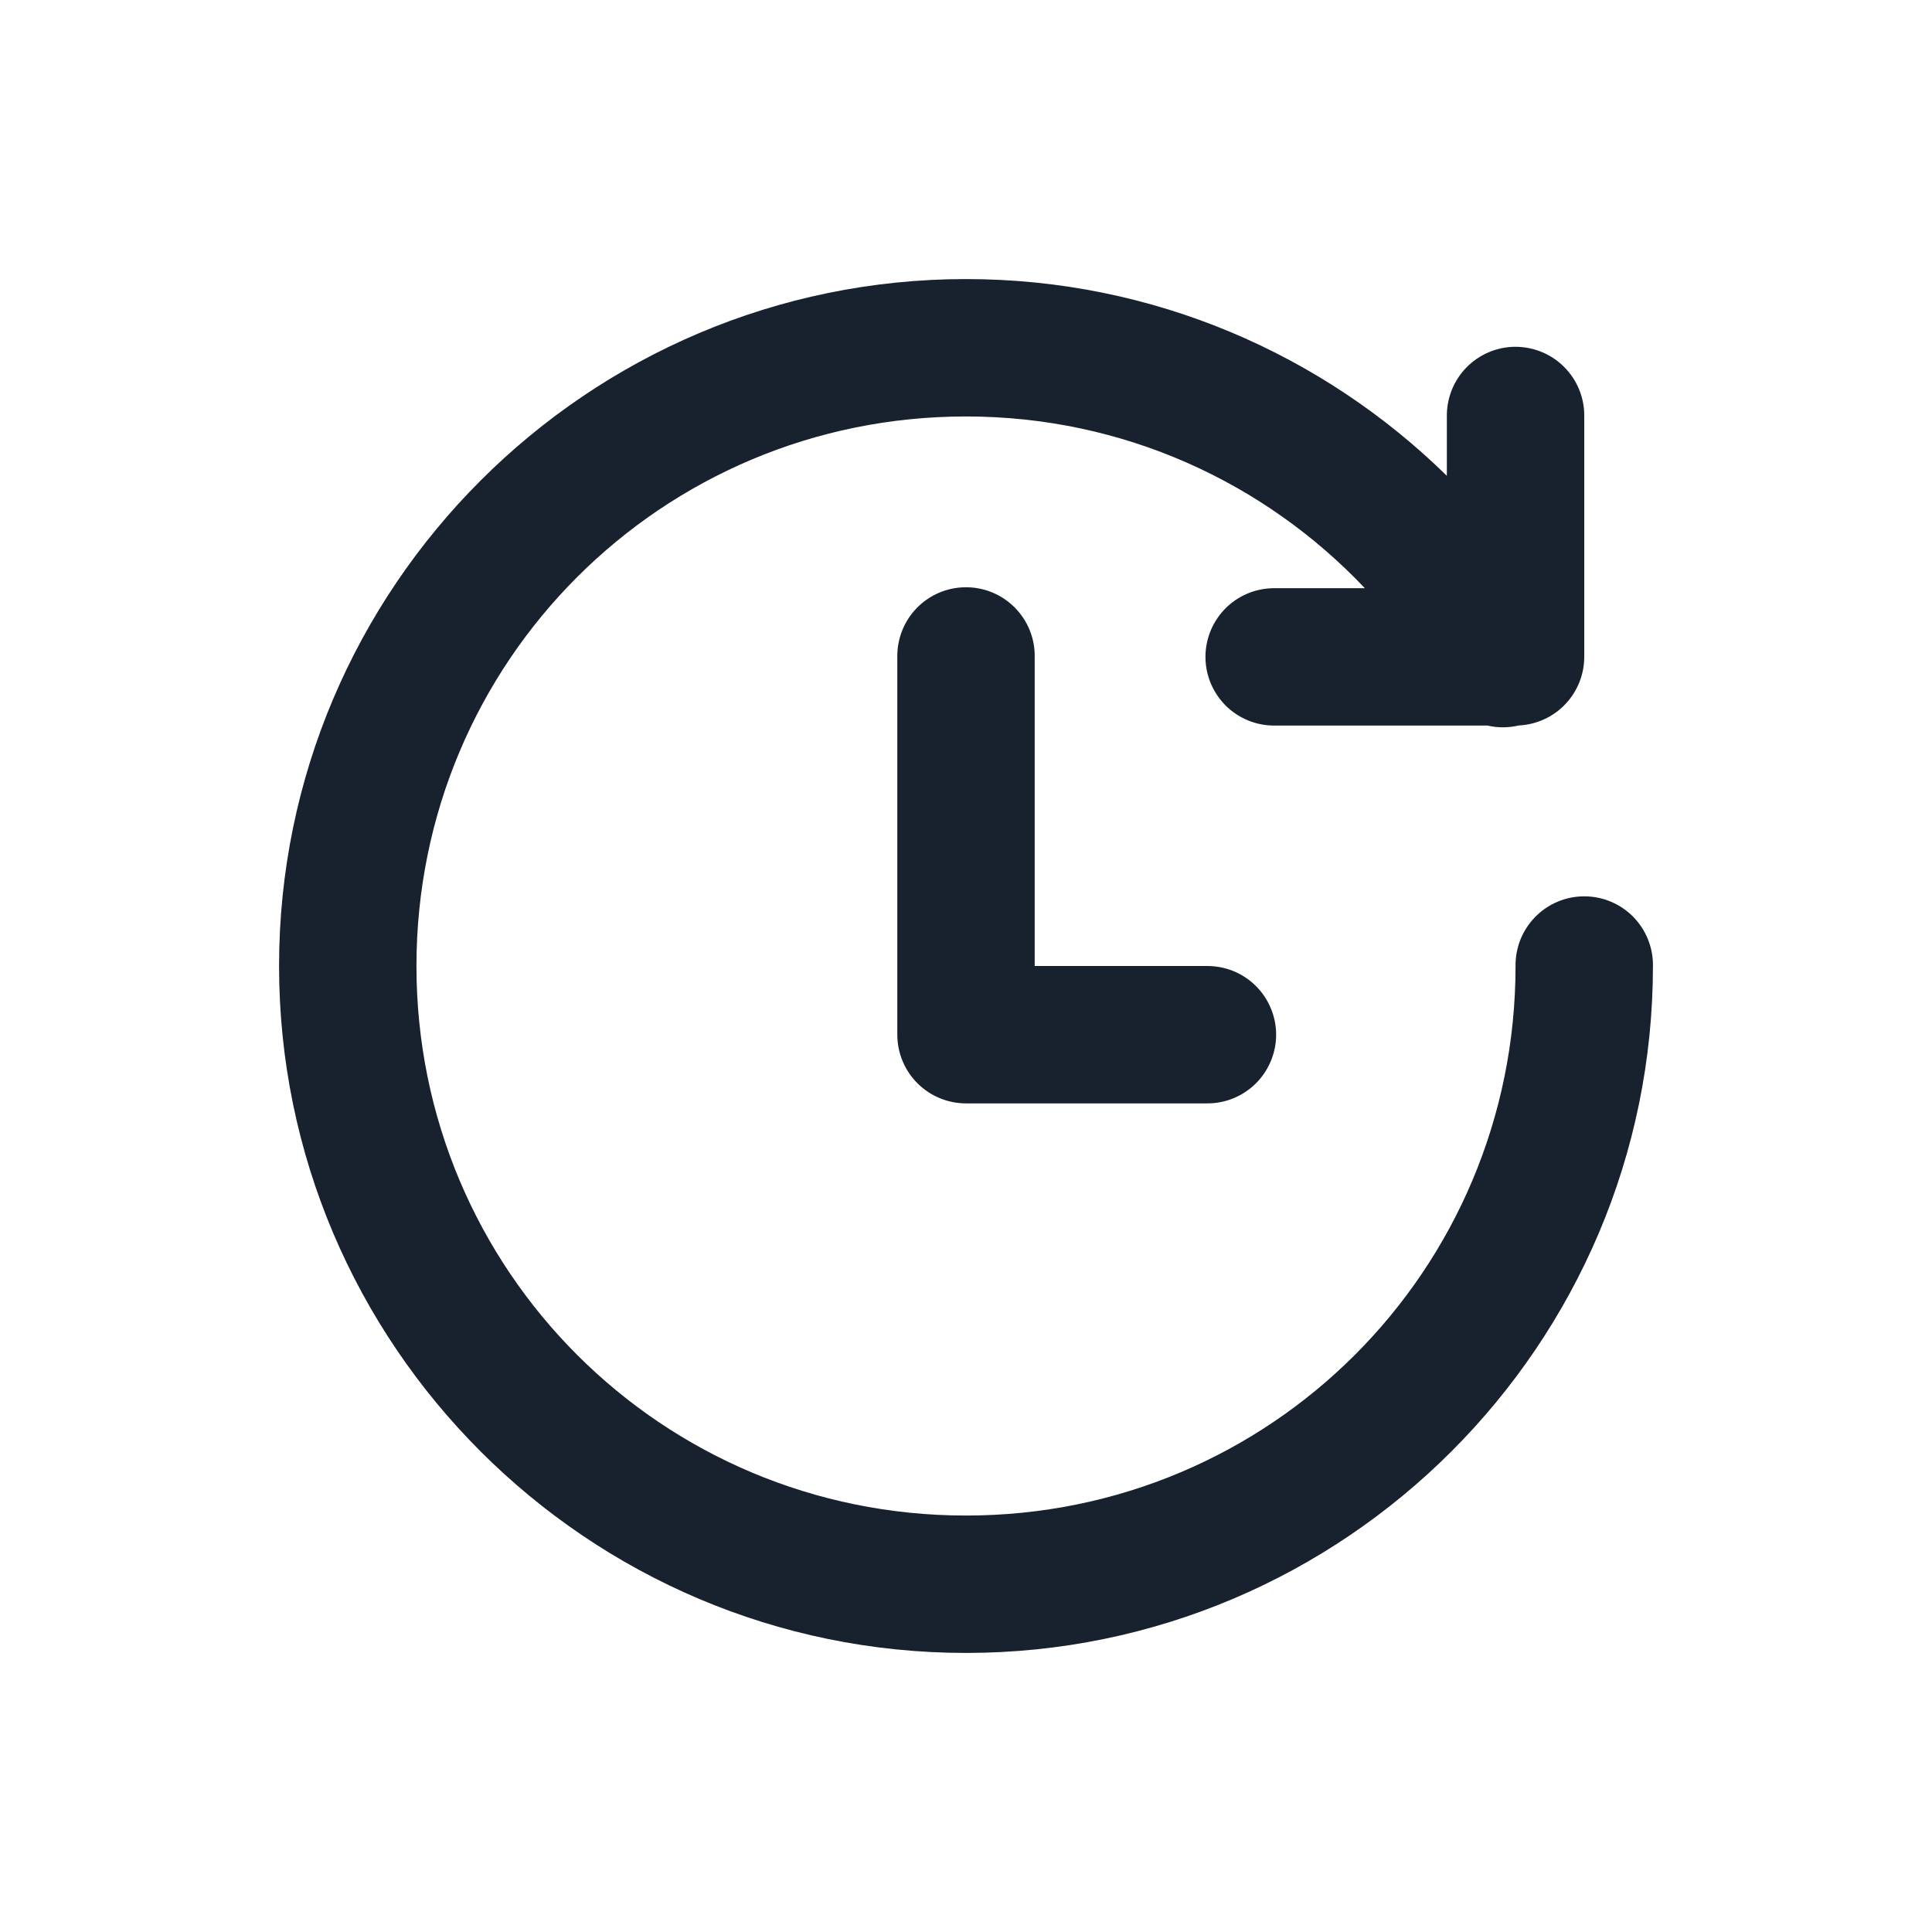 <svg width="36" height="36" viewBox="0 0 36 36" fill="none" xmlns="http://www.w3.org/2000/svg">
<path d="M18 5.2C10.946 5.2 5.2 10.946 5.2 18C5.2 25.054 10.946 30.8 18 30.8C25.054 30.8 30.8 25.054 30.8 18C30.803 17.83 30.771 17.662 30.708 17.505C30.645 17.347 30.551 17.204 30.432 17.083C30.313 16.962 30.171 16.866 30.014 16.801C29.858 16.735 29.69 16.702 29.52 16.702C29.351 16.702 29.183 16.735 29.026 16.801C28.87 16.866 28.728 16.962 28.609 17.083C28.49 17.204 28.396 17.347 28.332 17.505C28.269 17.662 28.238 17.83 28.24 18C28.24 23.67 23.671 28.24 18 28.24C12.33 28.24 7.76 23.67 7.76 18C7.76 12.329 12.33 7.76 18 7.76C20.934 7.76 23.568 8.992 25.432 10.96H23.76C23.591 10.958 23.422 10.989 23.265 11.052C23.108 11.115 22.964 11.209 22.843 11.328C22.723 11.447 22.627 11.589 22.561 11.746C22.496 11.902 22.462 12.07 22.462 12.24C22.462 12.41 22.496 12.578 22.561 12.734C22.627 12.89 22.723 13.032 22.843 13.152C22.964 13.271 23.108 13.364 23.265 13.428C23.422 13.491 23.591 13.522 23.76 13.52H27.718C27.91 13.564 28.109 13.563 28.3 13.518C28.629 13.502 28.939 13.361 29.166 13.123C29.393 12.885 29.52 12.569 29.52 12.24V7.76C29.523 7.589 29.491 7.419 29.426 7.26C29.362 7.102 29.266 6.958 29.145 6.837C29.024 6.716 28.88 6.62 28.721 6.556C28.563 6.492 28.393 6.46 28.222 6.462C27.882 6.467 27.559 6.607 27.322 6.85C27.086 7.093 26.956 7.421 26.96 7.76V8.866C24.649 6.6 21.484 5.2 18 5.2ZM17.982 10.943C17.642 10.947 17.319 11.087 17.082 11.33C16.846 11.573 16.716 11.901 16.72 12.24V19.28C16.72 19.619 16.855 19.945 17.095 20.185C17.335 20.425 17.661 20.56 18 20.56H22.48C22.65 20.562 22.818 20.531 22.976 20.468C23.133 20.404 23.276 20.311 23.397 20.192C23.518 20.072 23.614 19.93 23.679 19.774C23.745 19.617 23.779 19.45 23.779 19.28C23.779 19.11 23.745 18.942 23.679 18.786C23.614 18.629 23.518 18.488 23.397 18.368C23.276 18.249 23.133 18.155 22.976 18.092C22.818 18.029 22.65 17.998 22.48 18H19.28V12.24C19.283 12.069 19.251 11.899 19.186 11.74C19.122 11.582 19.026 11.438 18.905 11.317C18.784 11.196 18.64 11.1 18.481 11.036C18.323 10.972 18.153 10.94 17.982 10.943Z" fill="#18212E"/>
</svg>
